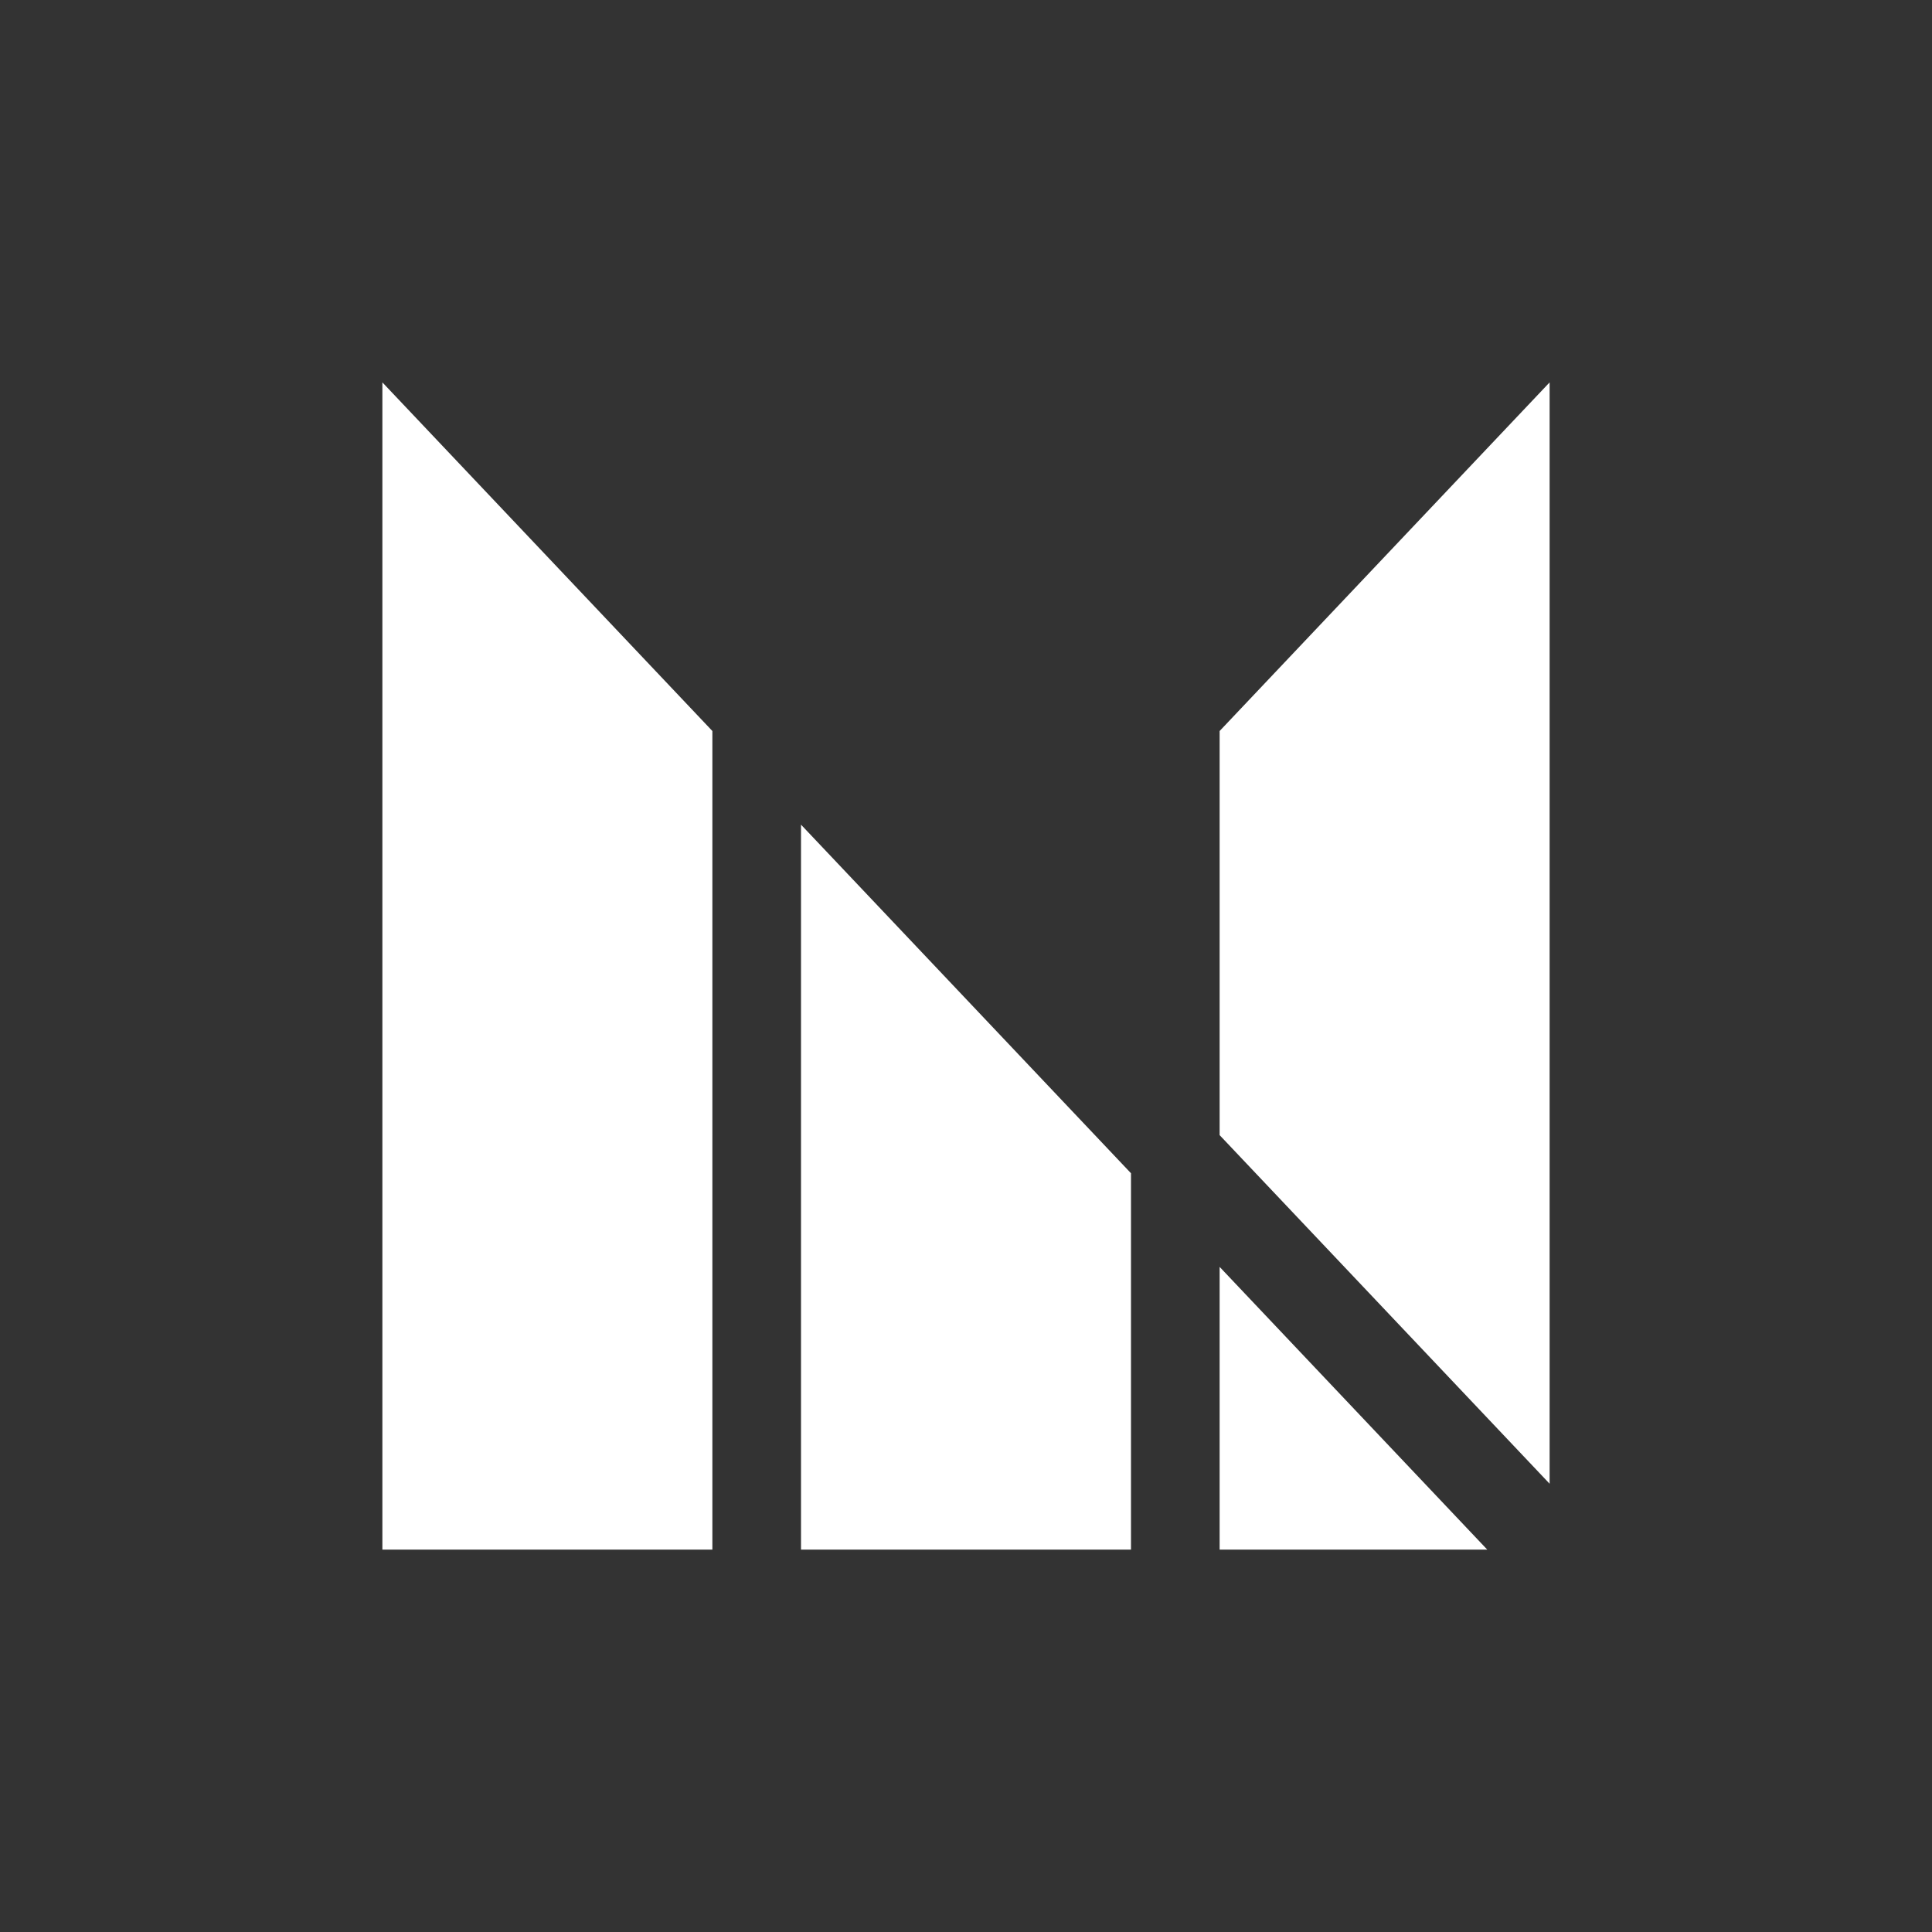 <?xml version="1.0" encoding="utf-8"?>
<!-- Generator: Adobe Illustrator 26.0.1, SVG Export Plug-In . SVG Version: 6.00 Build 0)  -->
<svg version="1.1" id="Layer_1" xmlns="http://www.w3.org/2000/svg" xmlns:xlink="http://www.w3.org/1999/xlink" x="0px" y="0px"
	 viewBox="0 0 768 768" style="enable-background:new 0 0 768 768;" xml:space="preserve">
<rect x="0" y="0" width="768" height="768" fill="#333333" stroke="none"/>
<style type="text/css">
	.st0{fill:#FFFFFF;}
</style>
<g>
	<g>
		<path class="st0" d="M152,616V152l131.18,138.59V616H152z M449.59,616V466.39L318.41,327.81V616H449.59z M616,589.81V152
			L484.82,290.59v160.64L616,589.81z M591.21,616L484.82,503.61V616H591.21z"/>
	</g>
</g>
</svg>
